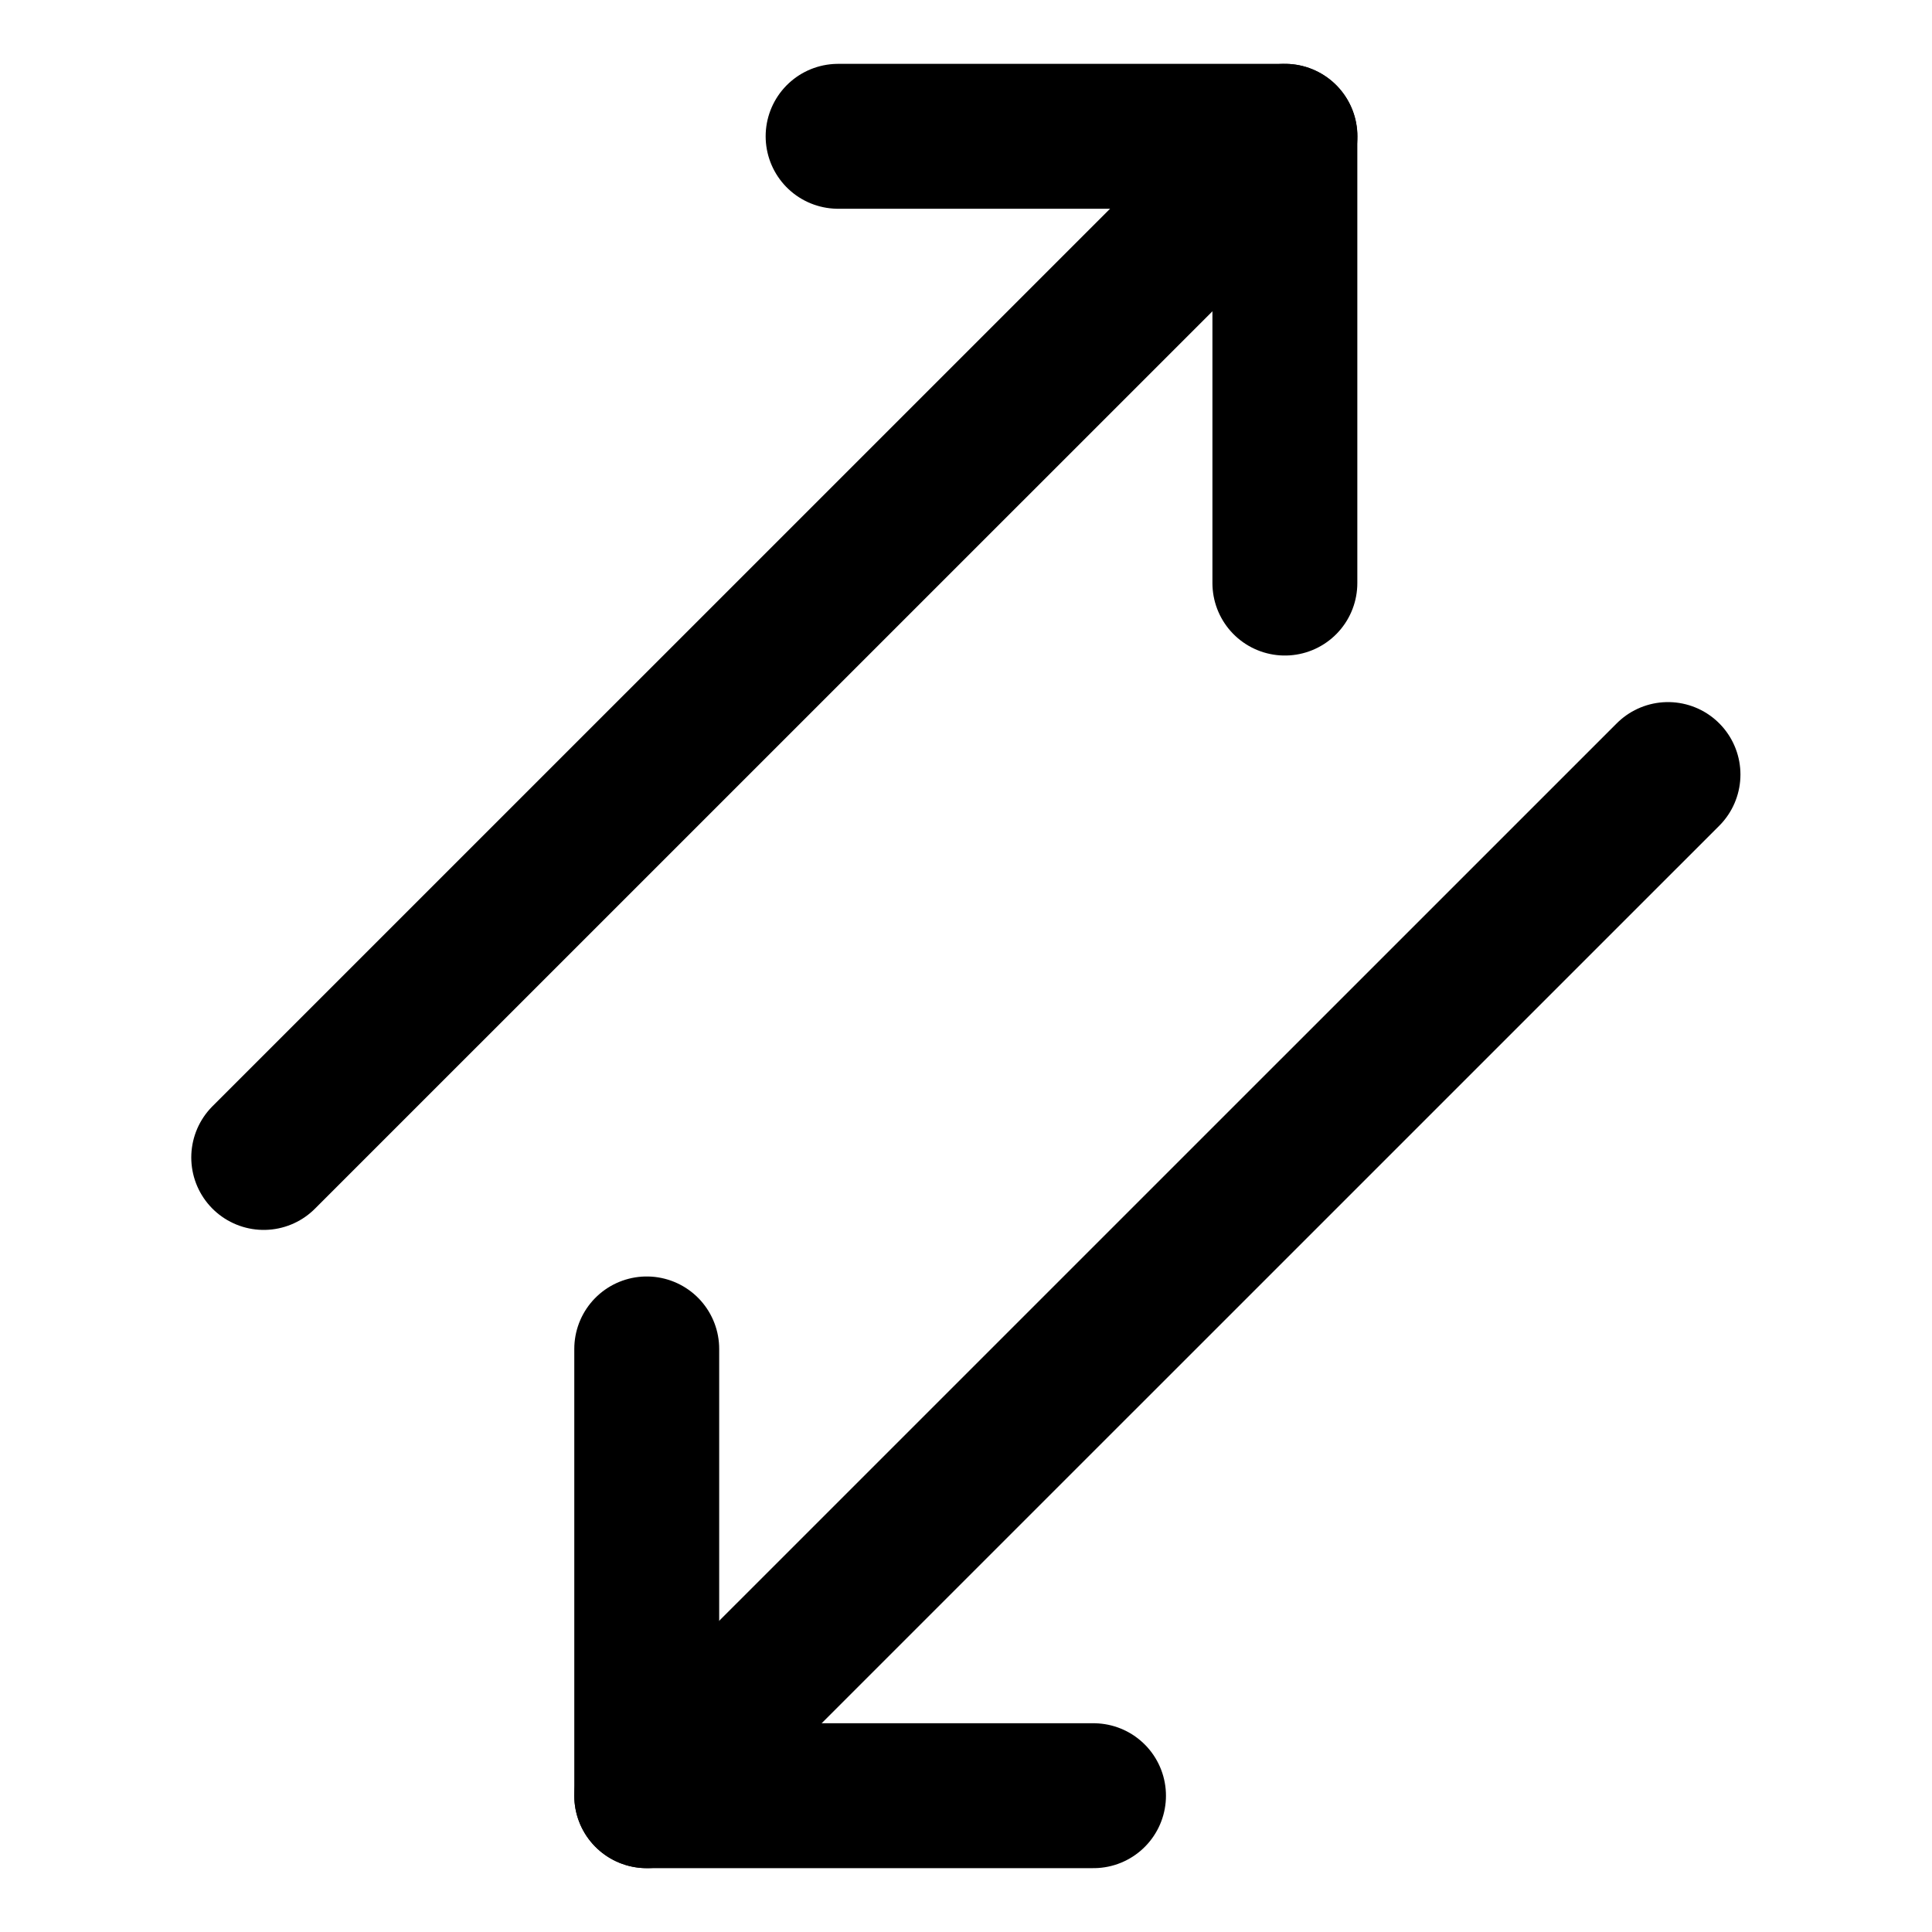 <svg width="20" height="20" viewBox="0 0 20 20" fill="none" xmlns="http://www.w3.org/2000/svg">
<g id="arrow-transfer-diagonal-3-60">
<g id="arrow-transfer-diagonal-3--arrows-arrow-server-data-diagonal-internet-transfer-network">
<path id="Vector" d="M2.73 11.982L13.302 1.411" stroke="black" stroke-width="1.5" stroke-linecap="round" stroke-linejoin="round"/>
<path id="Vector_2" d="M13.301 6.036V1.411H8.676" stroke="black" stroke-width="1.5" stroke-linecap="round" stroke-linejoin="round"/>
<path id="Vector_3" d="M17.267 8.018L6.695 18.589" stroke="black" stroke-width="1.5" stroke-linecap="round" stroke-linejoin="round"/>
<path id="Vector_4" d="M6.695 13.964V18.589H11.32" stroke="black" stroke-width="1.5" stroke-linecap="round" stroke-linejoin="round"/>
</g>
</g>
</svg>
